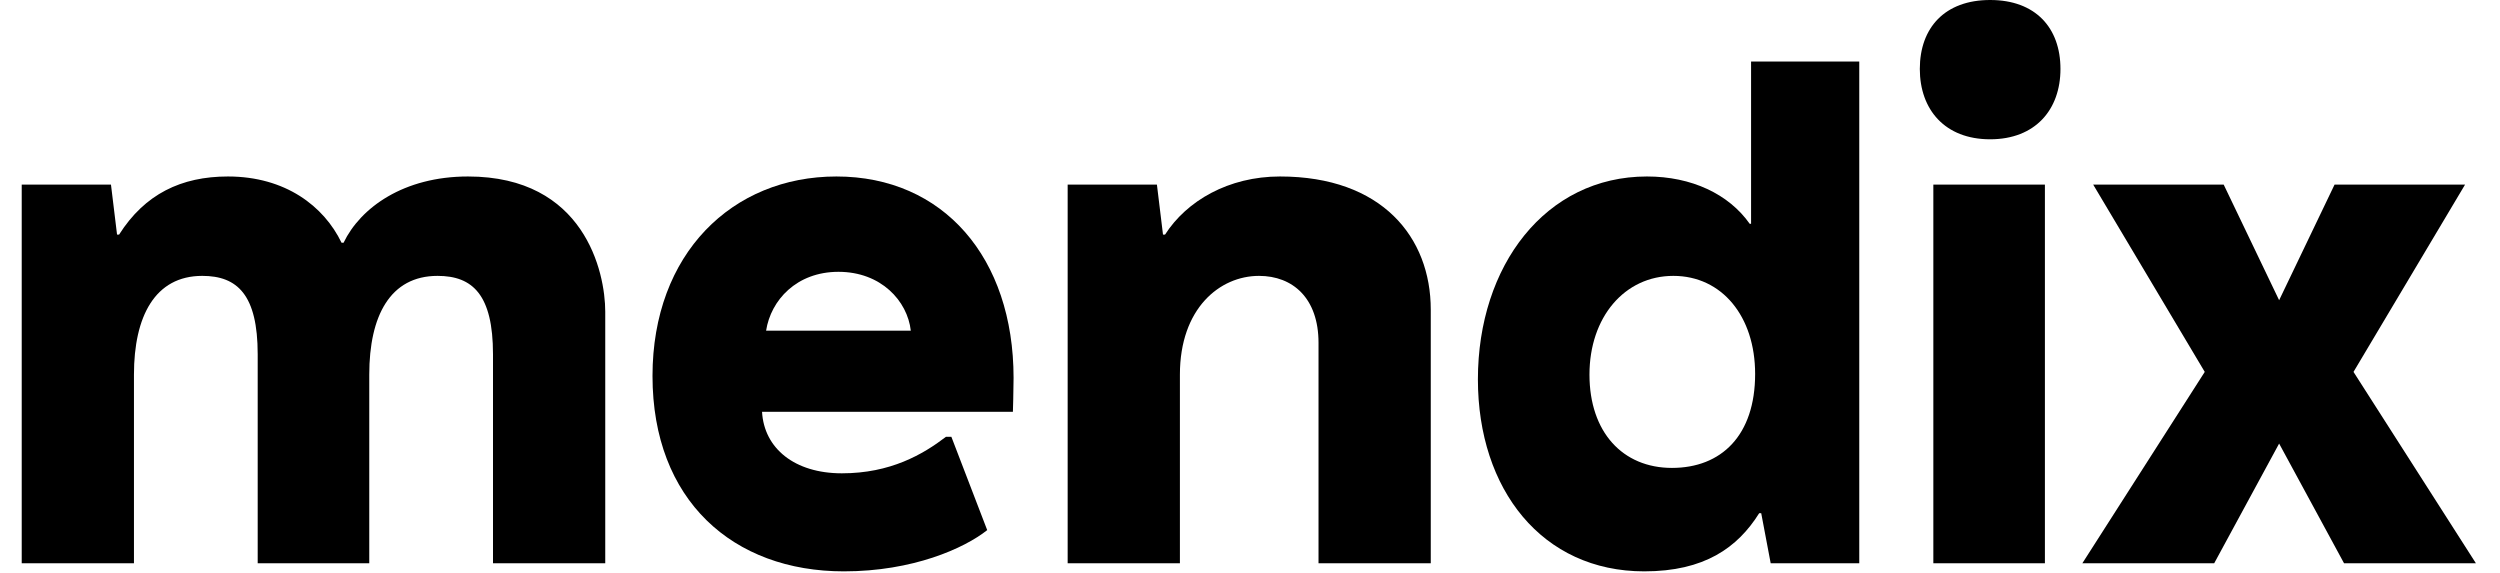 <svg class="attachment-200107 logo-mendix-word" fill="none" height="26.41" viewBox="0 0 493 115" width="115.22" xmlns="http://www.w3.org/2000/svg">
<path d="M89.56 35.417C76.669 35.417 67.984 41.659 64.592 48.715H64.185C60.657 41.388 52.922 35.417 41.388 35.417C32.025 35.417 24.697 38.945 19.54 47.087H19.133L17.912 37.045H0V113.036H22.526V75.176C22.526 63.507 26.732 55.365 36.231 55.365C43.288 55.365 47.358 59.164 47.358 71.106V113.036H69.749V75.176C69.749 63.371 73.955 55.365 83.454 55.365C90.51 55.365 94.581 59.164 94.581 71.106V113.036H117.107V62.557C117.107 54.55 112.9 35.417 89.56 35.417Z" fill="currentColor"></path>
<path d="M163.501 35.417C142.603 35.417 126.591 50.887 126.591 75.448C126.591 100.416 142.739 114.664 164.993 114.664C178.834 114.664 189.147 110.051 193.761 106.387L186.569 87.661H185.484C180.87 91.189 174.356 94.988 164.586 94.988C155.087 94.988 148.981 89.968 148.574 82.64H198.918C198.918 82.64 199.053 78.162 199.053 75.855C199.053 51.701 184.941 35.417 163.501 35.417ZM163.908 54.55C172.457 54.55 177.749 60.385 178.427 66.356H149.388C150.338 60.25 155.494 54.55 163.908 54.55Z" fill="currentColor"></path>
<path d="M252.516 35.417C242.203 35.417 233.79 40.302 229.447 47.087H229.04L227.819 37.045H209.907V113.036H232.433V75.176C232.433 61.878 240.439 55.365 248.309 55.365C255.094 55.365 260.251 59.843 260.251 68.799V113.036H282.777V62.15C282.777 47.63 273.006 35.417 252.516 35.417Z" fill="currentColor"></path>
<path d="M368.771 113.036V12.348H347.059V44.916H346.788C342.581 38.945 335.118 35.417 326.162 35.417C305.807 35.417 292.237 53.329 292.237 76.126C292.237 98.245 305.128 114.664 325.619 114.664C337.696 114.664 344.345 109.915 348.687 102.994H349.094L350.994 113.036H368.771ZM331.454 55.365C341.224 55.365 347.873 63.507 347.873 75.041C347.873 87.389 341.088 93.903 331.182 93.903C321.276 93.903 314.627 86.711 314.627 75.176C314.627 63.642 321.684 55.365 331.454 55.365Z" fill="currentColor"></path>
<path d="M395.035 0C385.944 0 380.923 5.564 380.923 13.841C380.923 21.983 385.944 27.954 395.035 27.954C404.127 27.954 409.148 21.983 409.148 13.841C409.148 5.564 404.127 0 395.035 0ZM406.027 113.036V37.045H383.637V113.036H406.027Z" fill="currentColor"></path>
<path d="M467.958 74.634L490.348 37.045H464.158L453.031 60.25L441.904 37.045H415.714L438.105 74.634L413.543 113.036H440.004L453.031 89.018L466.058 113.036H492.519L467.958 74.634Z" fill="currentColor"></path>
</svg>